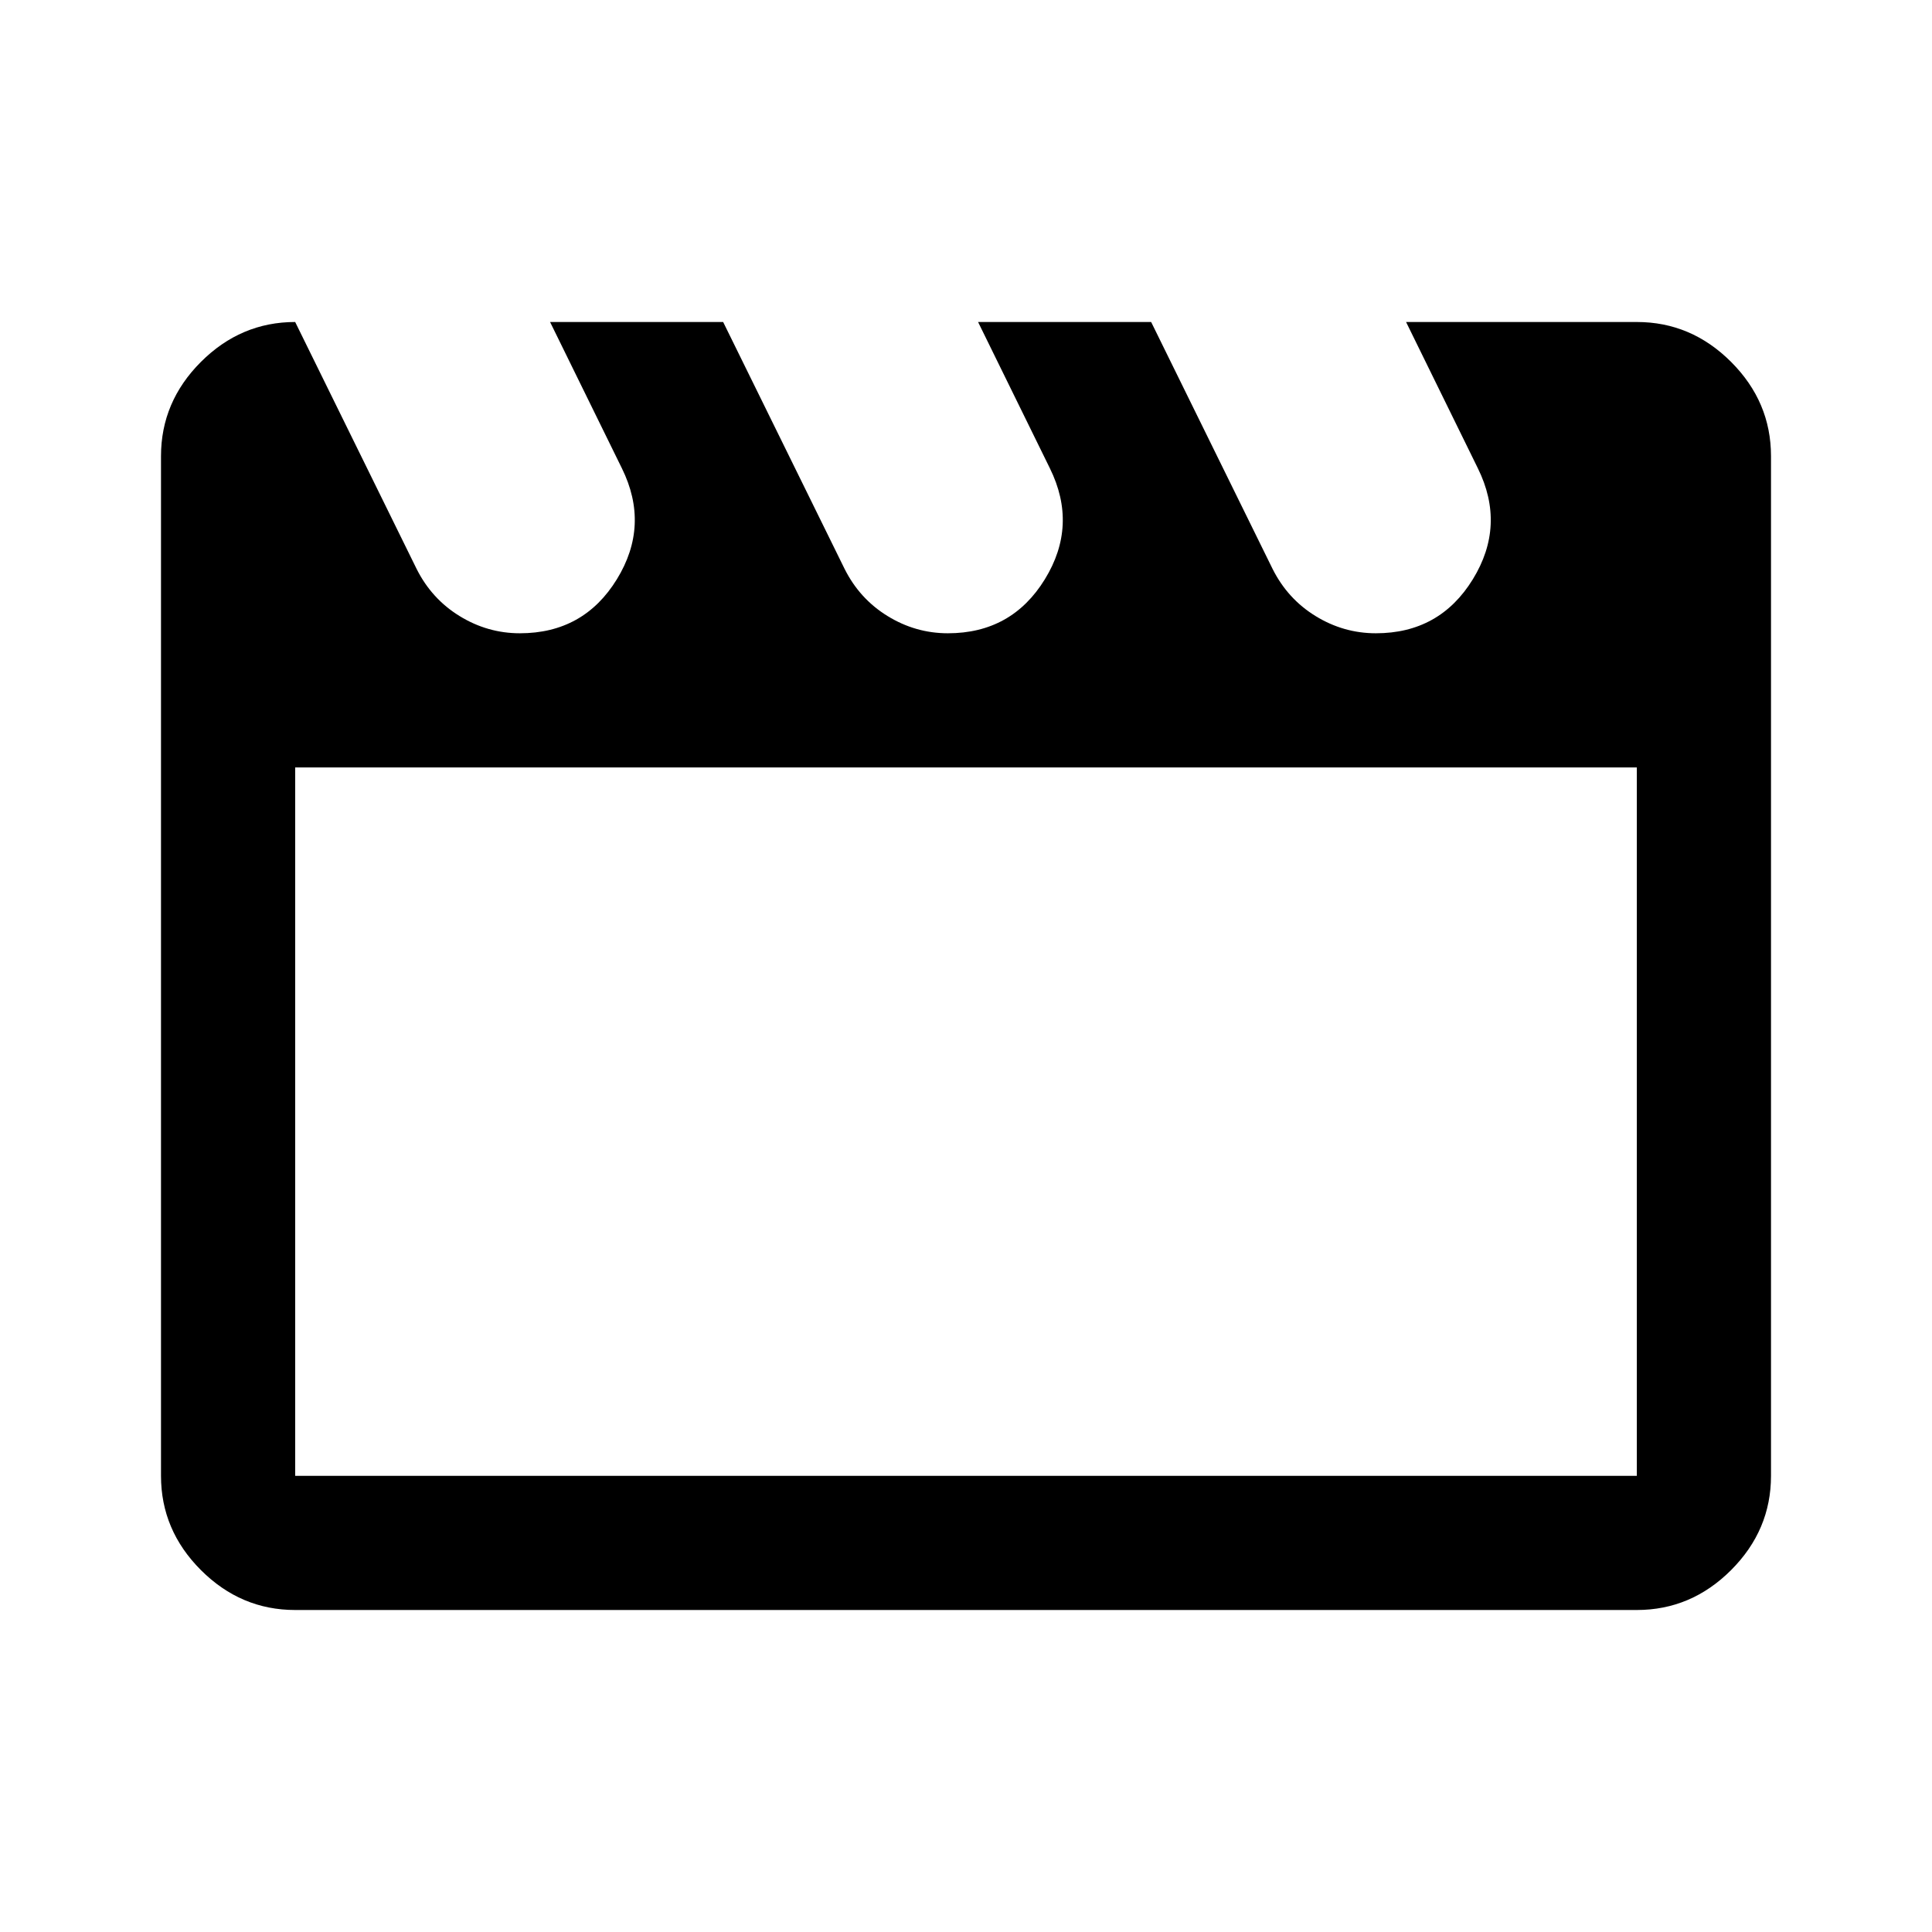<svg xmlns="http://www.w3.org/2000/svg" height="40px" viewBox="0 -960 960 960" width="40px" fill="#000000"><path d="M146.67-800 207-677.33q7.49 14.93 21.39 23.46 13.9 8.54 29.94 8.54 31.67 0 48.17-26.81t2.5-55.19L273.33-800h86l60.34 122.67q7.48 14.93 21.39 23.46 13.9 8.54 29.94 8.54 31.67 0 48.17-26.81t2.5-55.19L486-800h86l60.33 122.67q7.49 14.93 21.39 23.46 13.91 8.54 29.95 8.54 31.66 0 48.16-26.81 16.5-26.81 2.5-55.19L698.67-800h114.66q27 0 46.84 19.83Q880-760.33 880-733.33v506.66q0 27-19.83 46.84Q840.33-160 813.33-160H146.67q-27 0-46.84-19.83Q80-199.67 80-226.67v-506.66q0-27 19.83-46.84Q119.67-800 146.67-800Zm0 221.33v352h666.66v-352H146.67Zm0 0v352-352Z"/></svg>